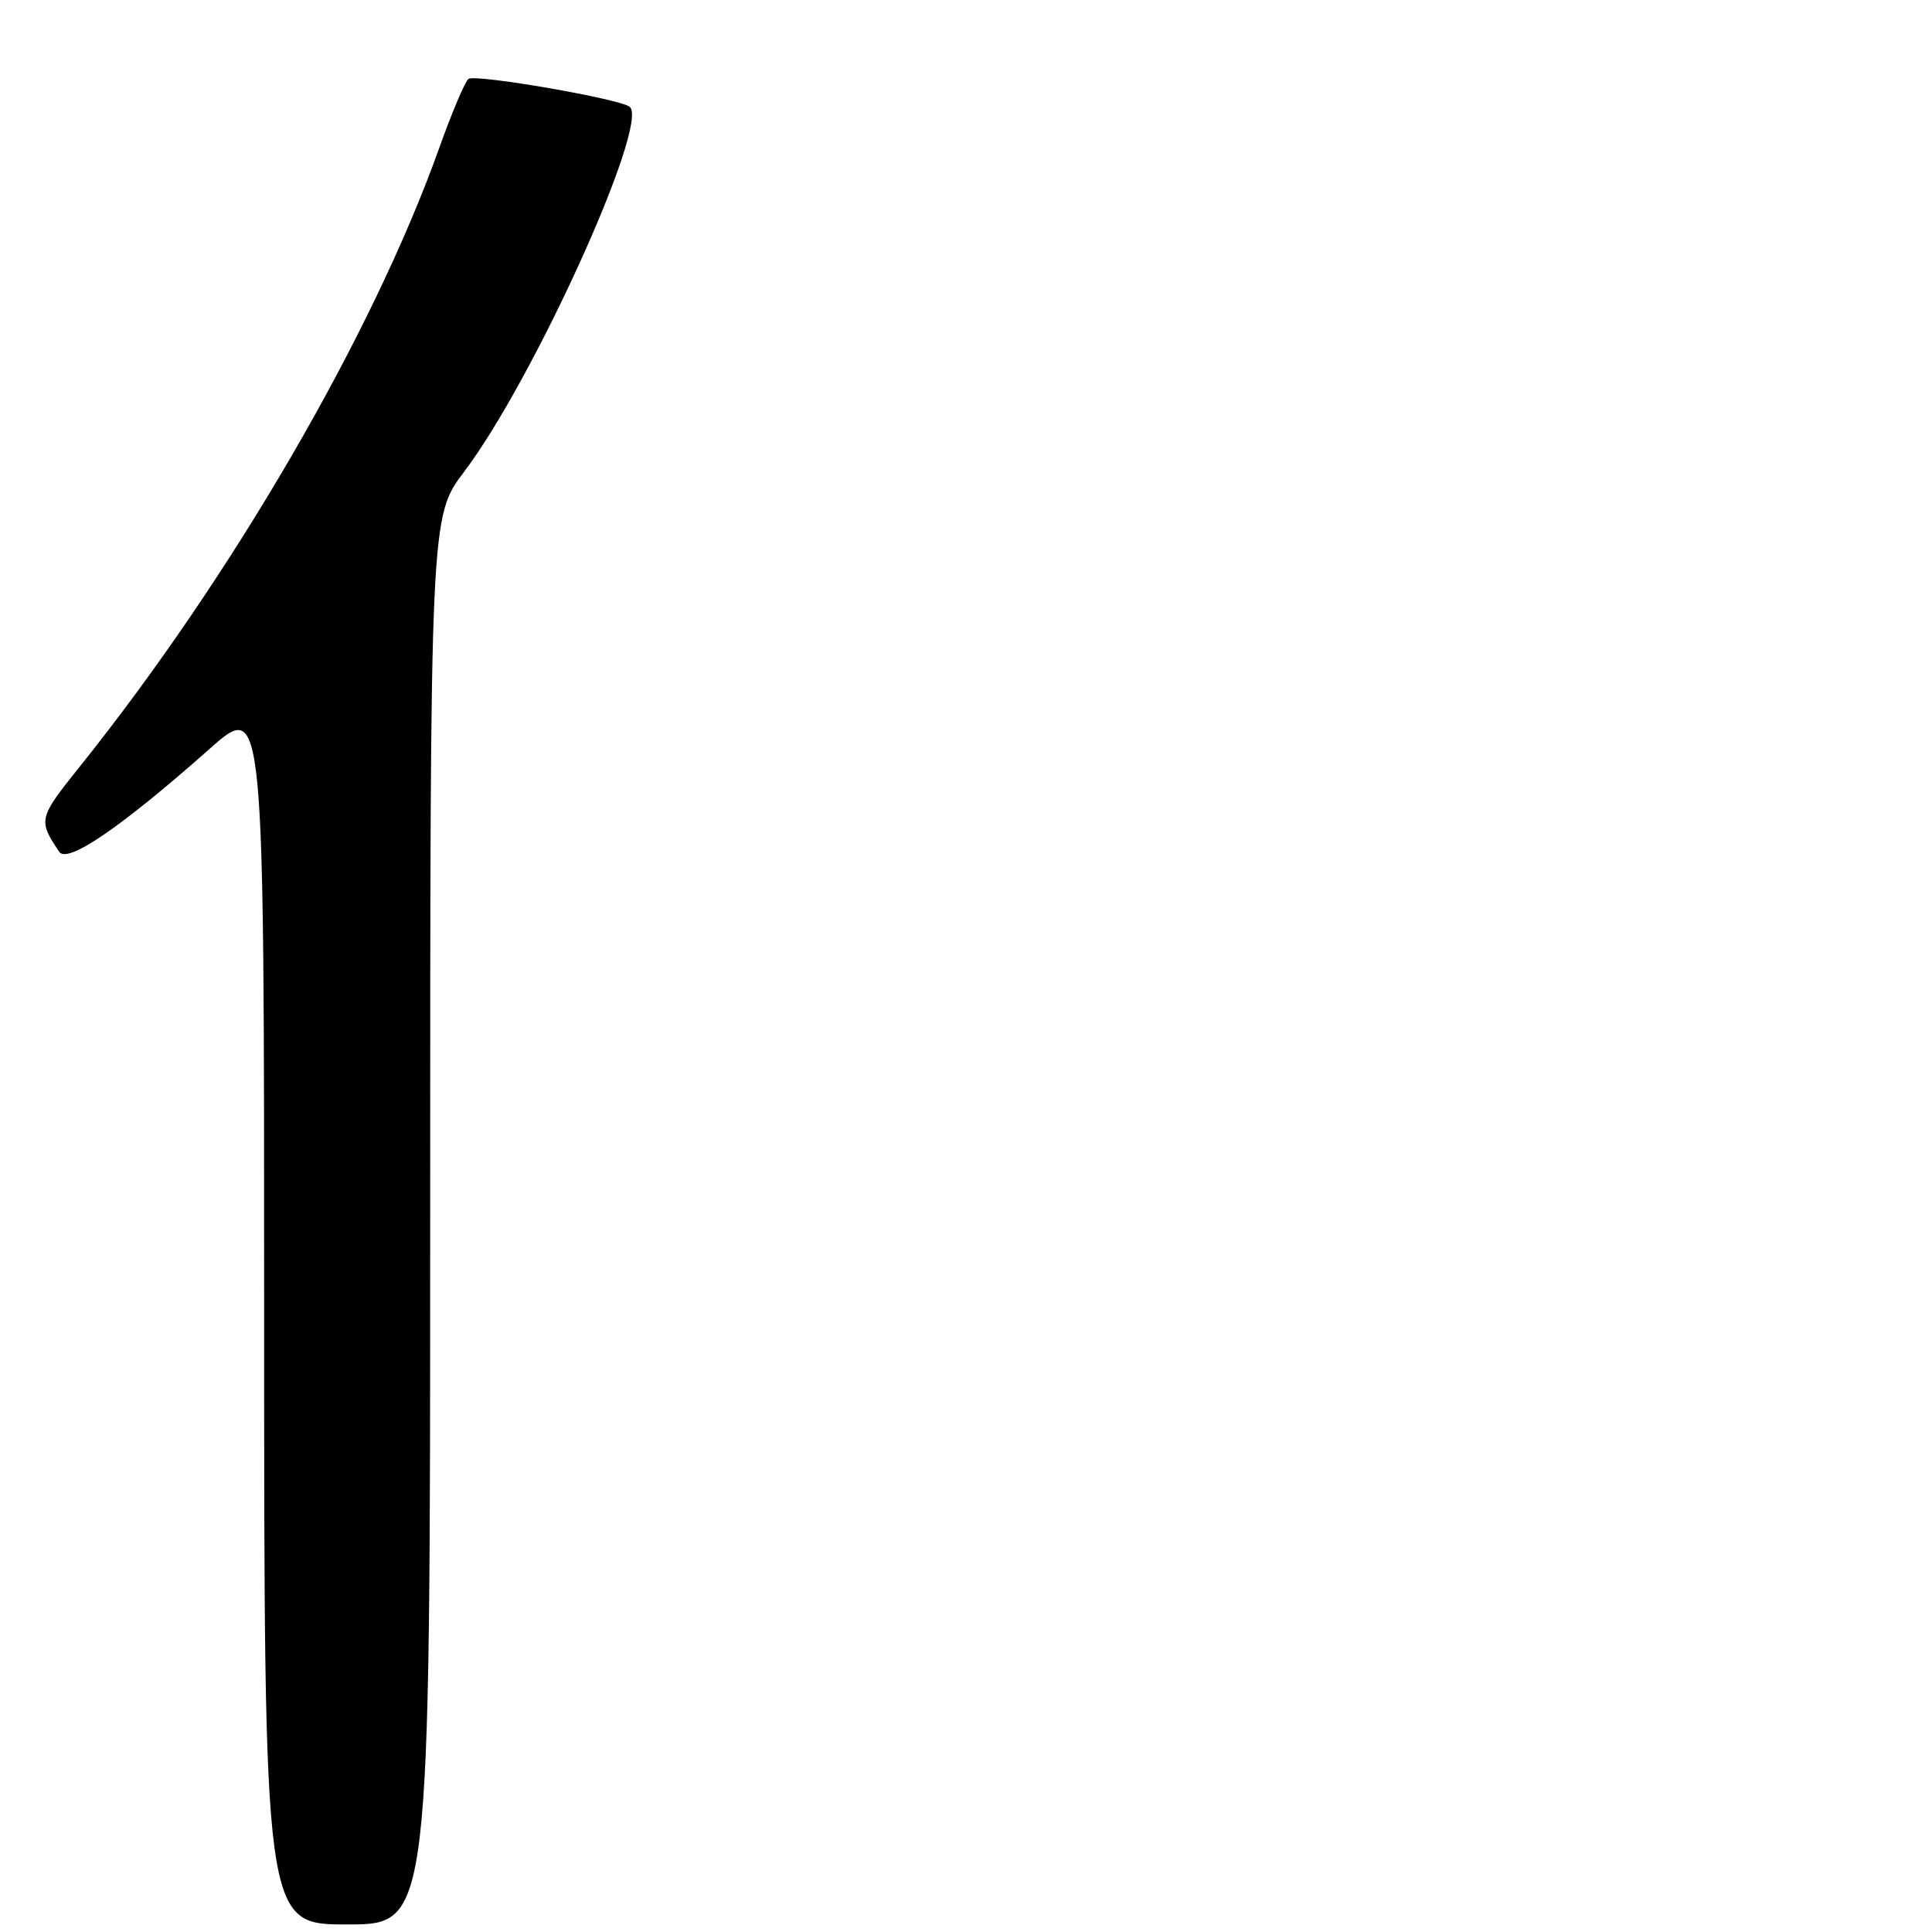 <?xml version="1.0" encoding="UTF-8" standalone="no"?>
<!DOCTYPE svg PUBLIC "-//W3C//DTD SVG 1.1//EN" "http://www.w3.org/Graphics/SVG/1.1/DTD/svg11.dtd" >
<svg xmlns="http://www.w3.org/2000/svg" xmlns:xlink="http://www.w3.org/1999/xlink" version="1.1" viewBox="0 0 256 256">
 <g >
 <path fill="currentColor"
d=" M 57.00 161.73 C 57.00 68.46 57.00 68.46 61.52 62.48 C 70.67 50.38 86.06 16.46 83.45 14.16 C 82.26 13.12 63.13 9.80 62.08 10.45 C 61.65 10.72 59.88 14.89 58.16 19.72 C 49.35 44.33 30.75 76.35 10.68 101.44 C 5.07 108.44 5.02 108.65 7.85 112.87 C 8.93 114.49 16.06 109.61 27.75 99.25 C 35.00 92.82 35.00 92.82 35.00 173.91 C 35.00 255.00 35.00 255.00 46.00 255.00 C 57.00 255.00 57.00 255.00 57.00 161.73 Z "/>
</g>
</svg>